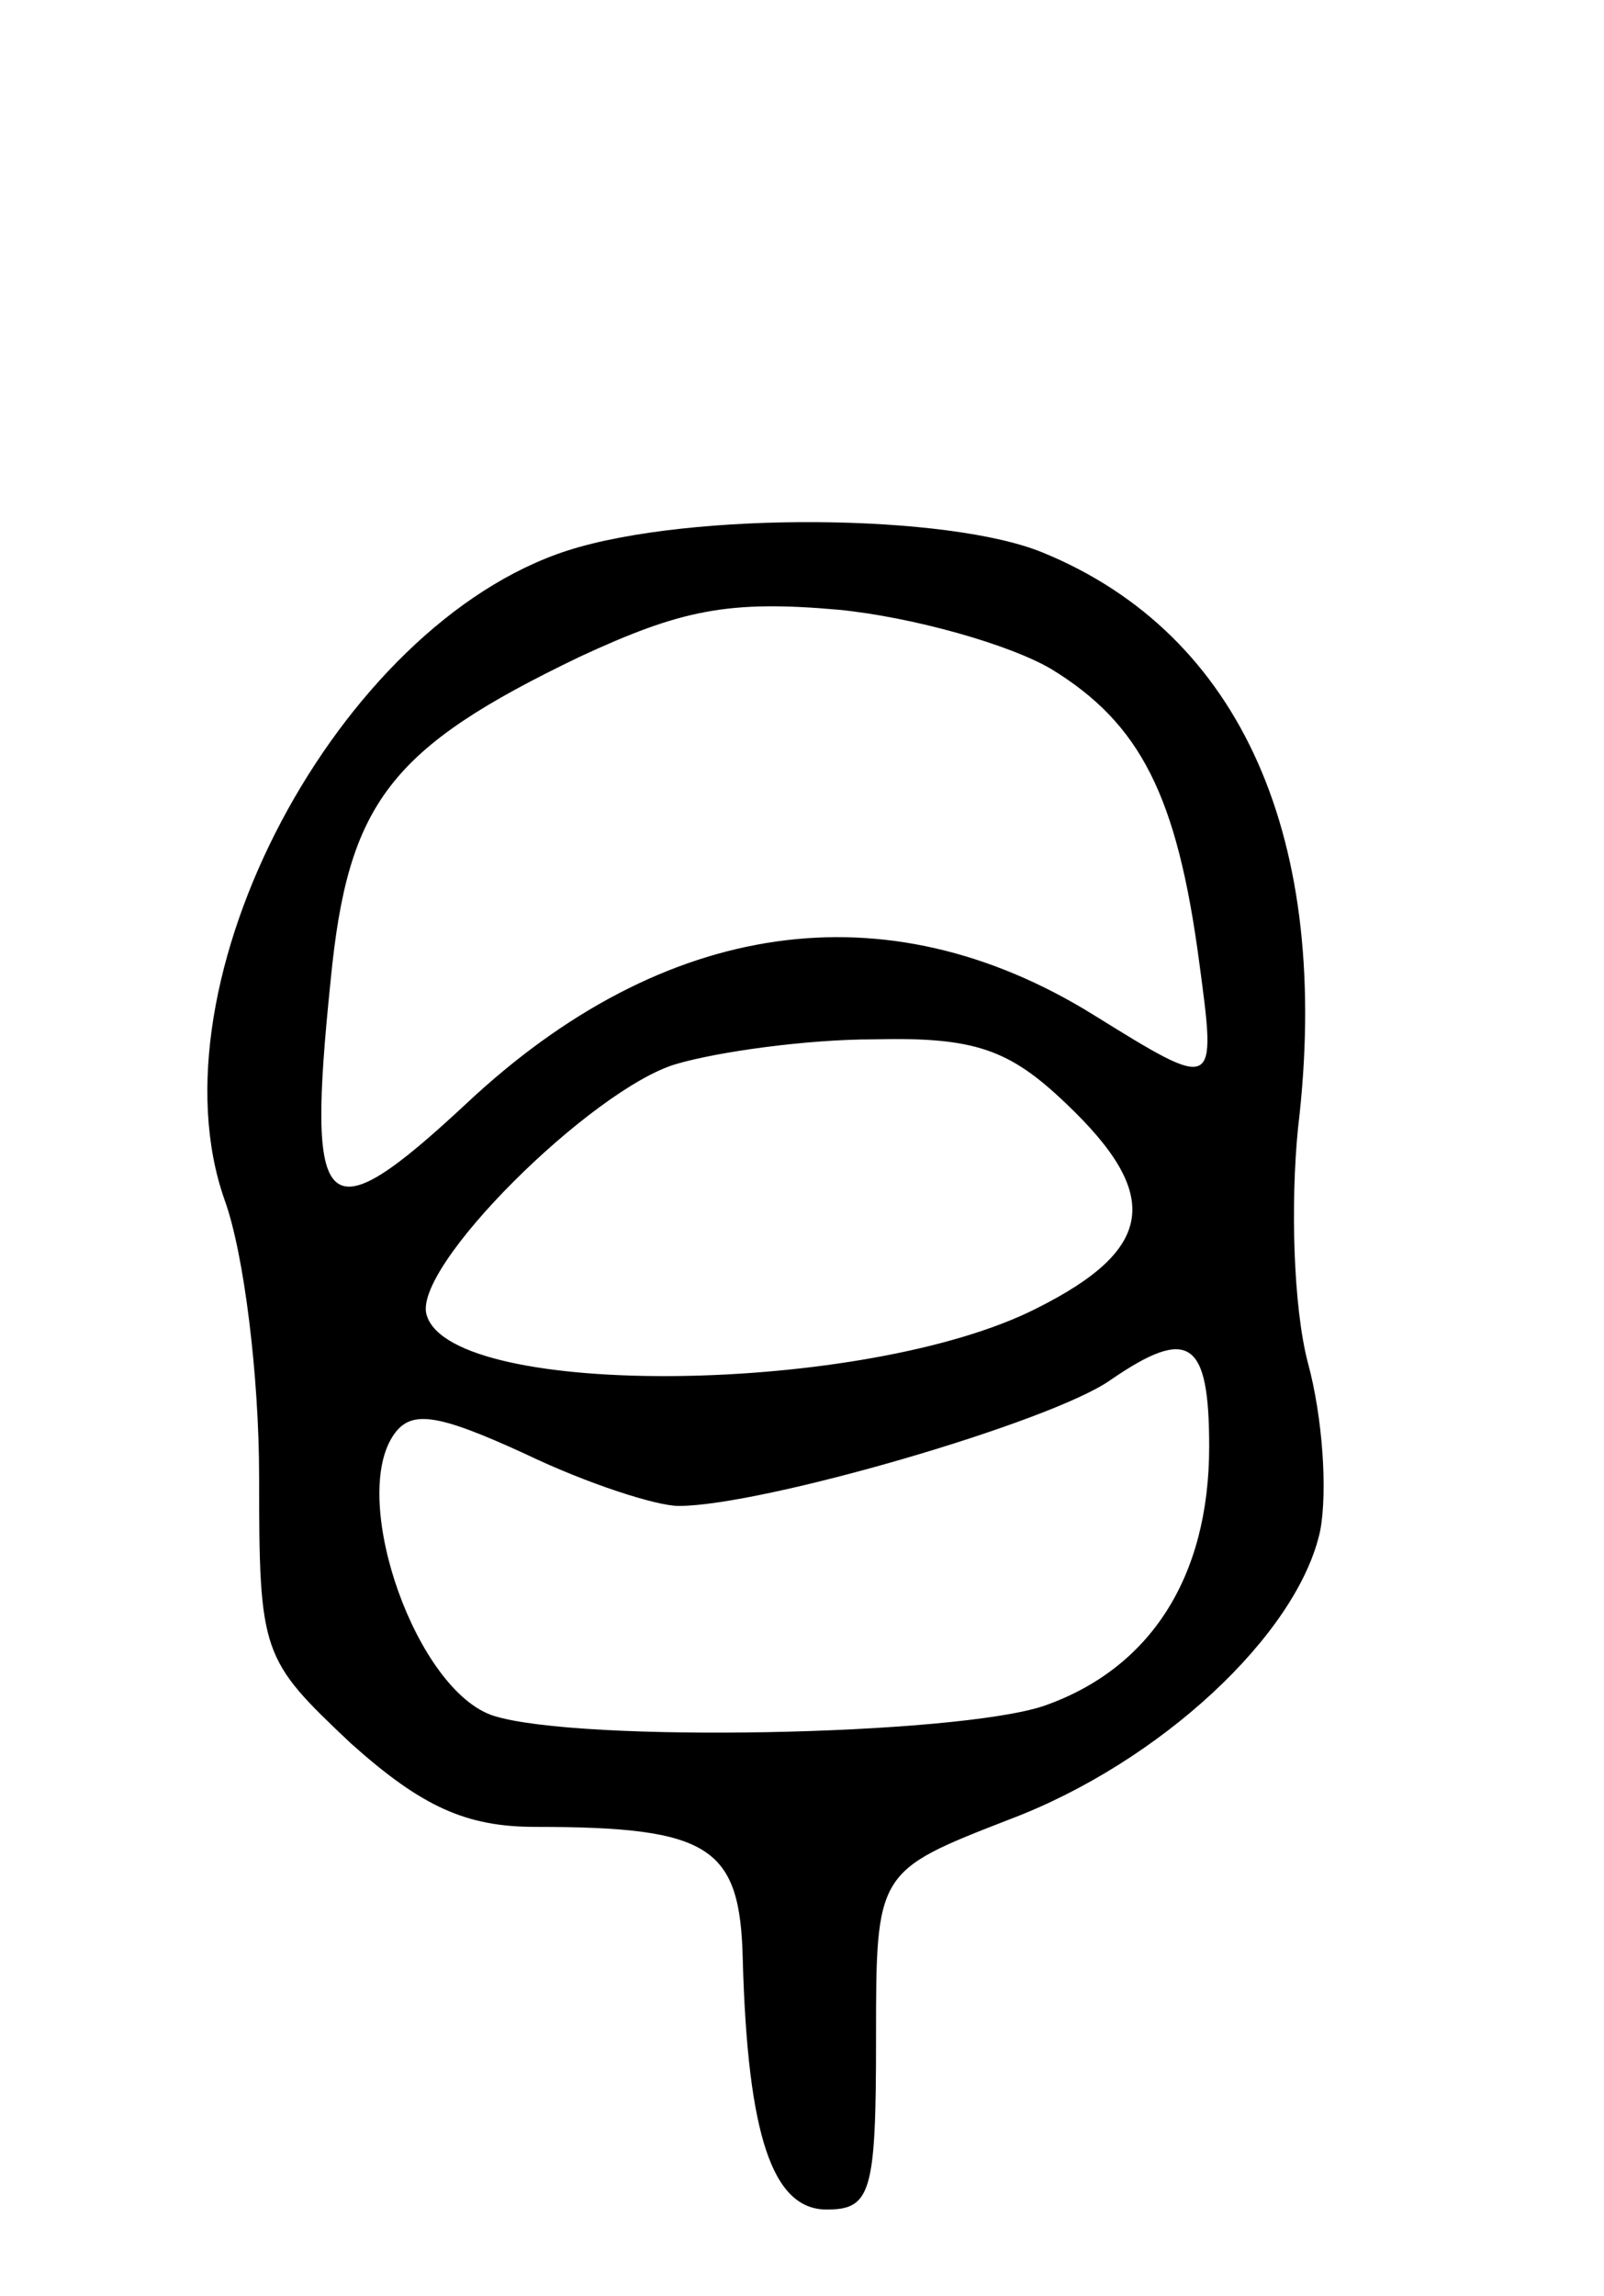 <svg version="1.0" xmlns="http://www.w3.org/2000/svg"
 width="65pt" height="93pt" viewBox="0 0 65 93"
 preserveAspectRatio="xMidYMid meet">
<g transform="translate(0,93) scale(0.1,-0.1)"
fill="#000000" stroke="none">
<path d="M230 707 c-93 -30 -170 -175 -139 -263 8 -22 14 -72 14 -112 0 -72 1
-74 37 -108 29 -26 47 -34 75 -34 71 0 83 -8 84 -54 2 -71 12 -101 34 -101 18
0 20 7 20 69 0 68 0 68 54 89 61 23 117 75 126 117 3 16 1 46 -5 68 -6 23 -7
65 -4 95 14 117 -23 200 -103 233 -38 16 -143 17 -193 1z m196 -48 c36 -22 51
-51 60 -119 7 -52 7 -52 -43 -21 -84 52 -174 39 -254 -36 -58 -54 -65 -47 -55
50 7 72 24 94 101 131 41 19 60 23 105 19 30 -3 69 -14 86 -24z m6 -176 c39
-37 36 -59 -12 -83 -69 -35 -236 -37 -247 -3 -7 19 67 92 101 102 17 5 53 10
80 10 41 1 55 -4 78 -26z m58 -139 c0 -53 -24 -90 -67 -105 -36 -12 -188 -15
-223 -4 -31 10 -58 86 -41 113 7 11 17 10 54 -7 25 -12 53 -21 62 -21 34 0
151 34 175 51 32 22 40 16 40 -27z"/>
</g>
</svg>
